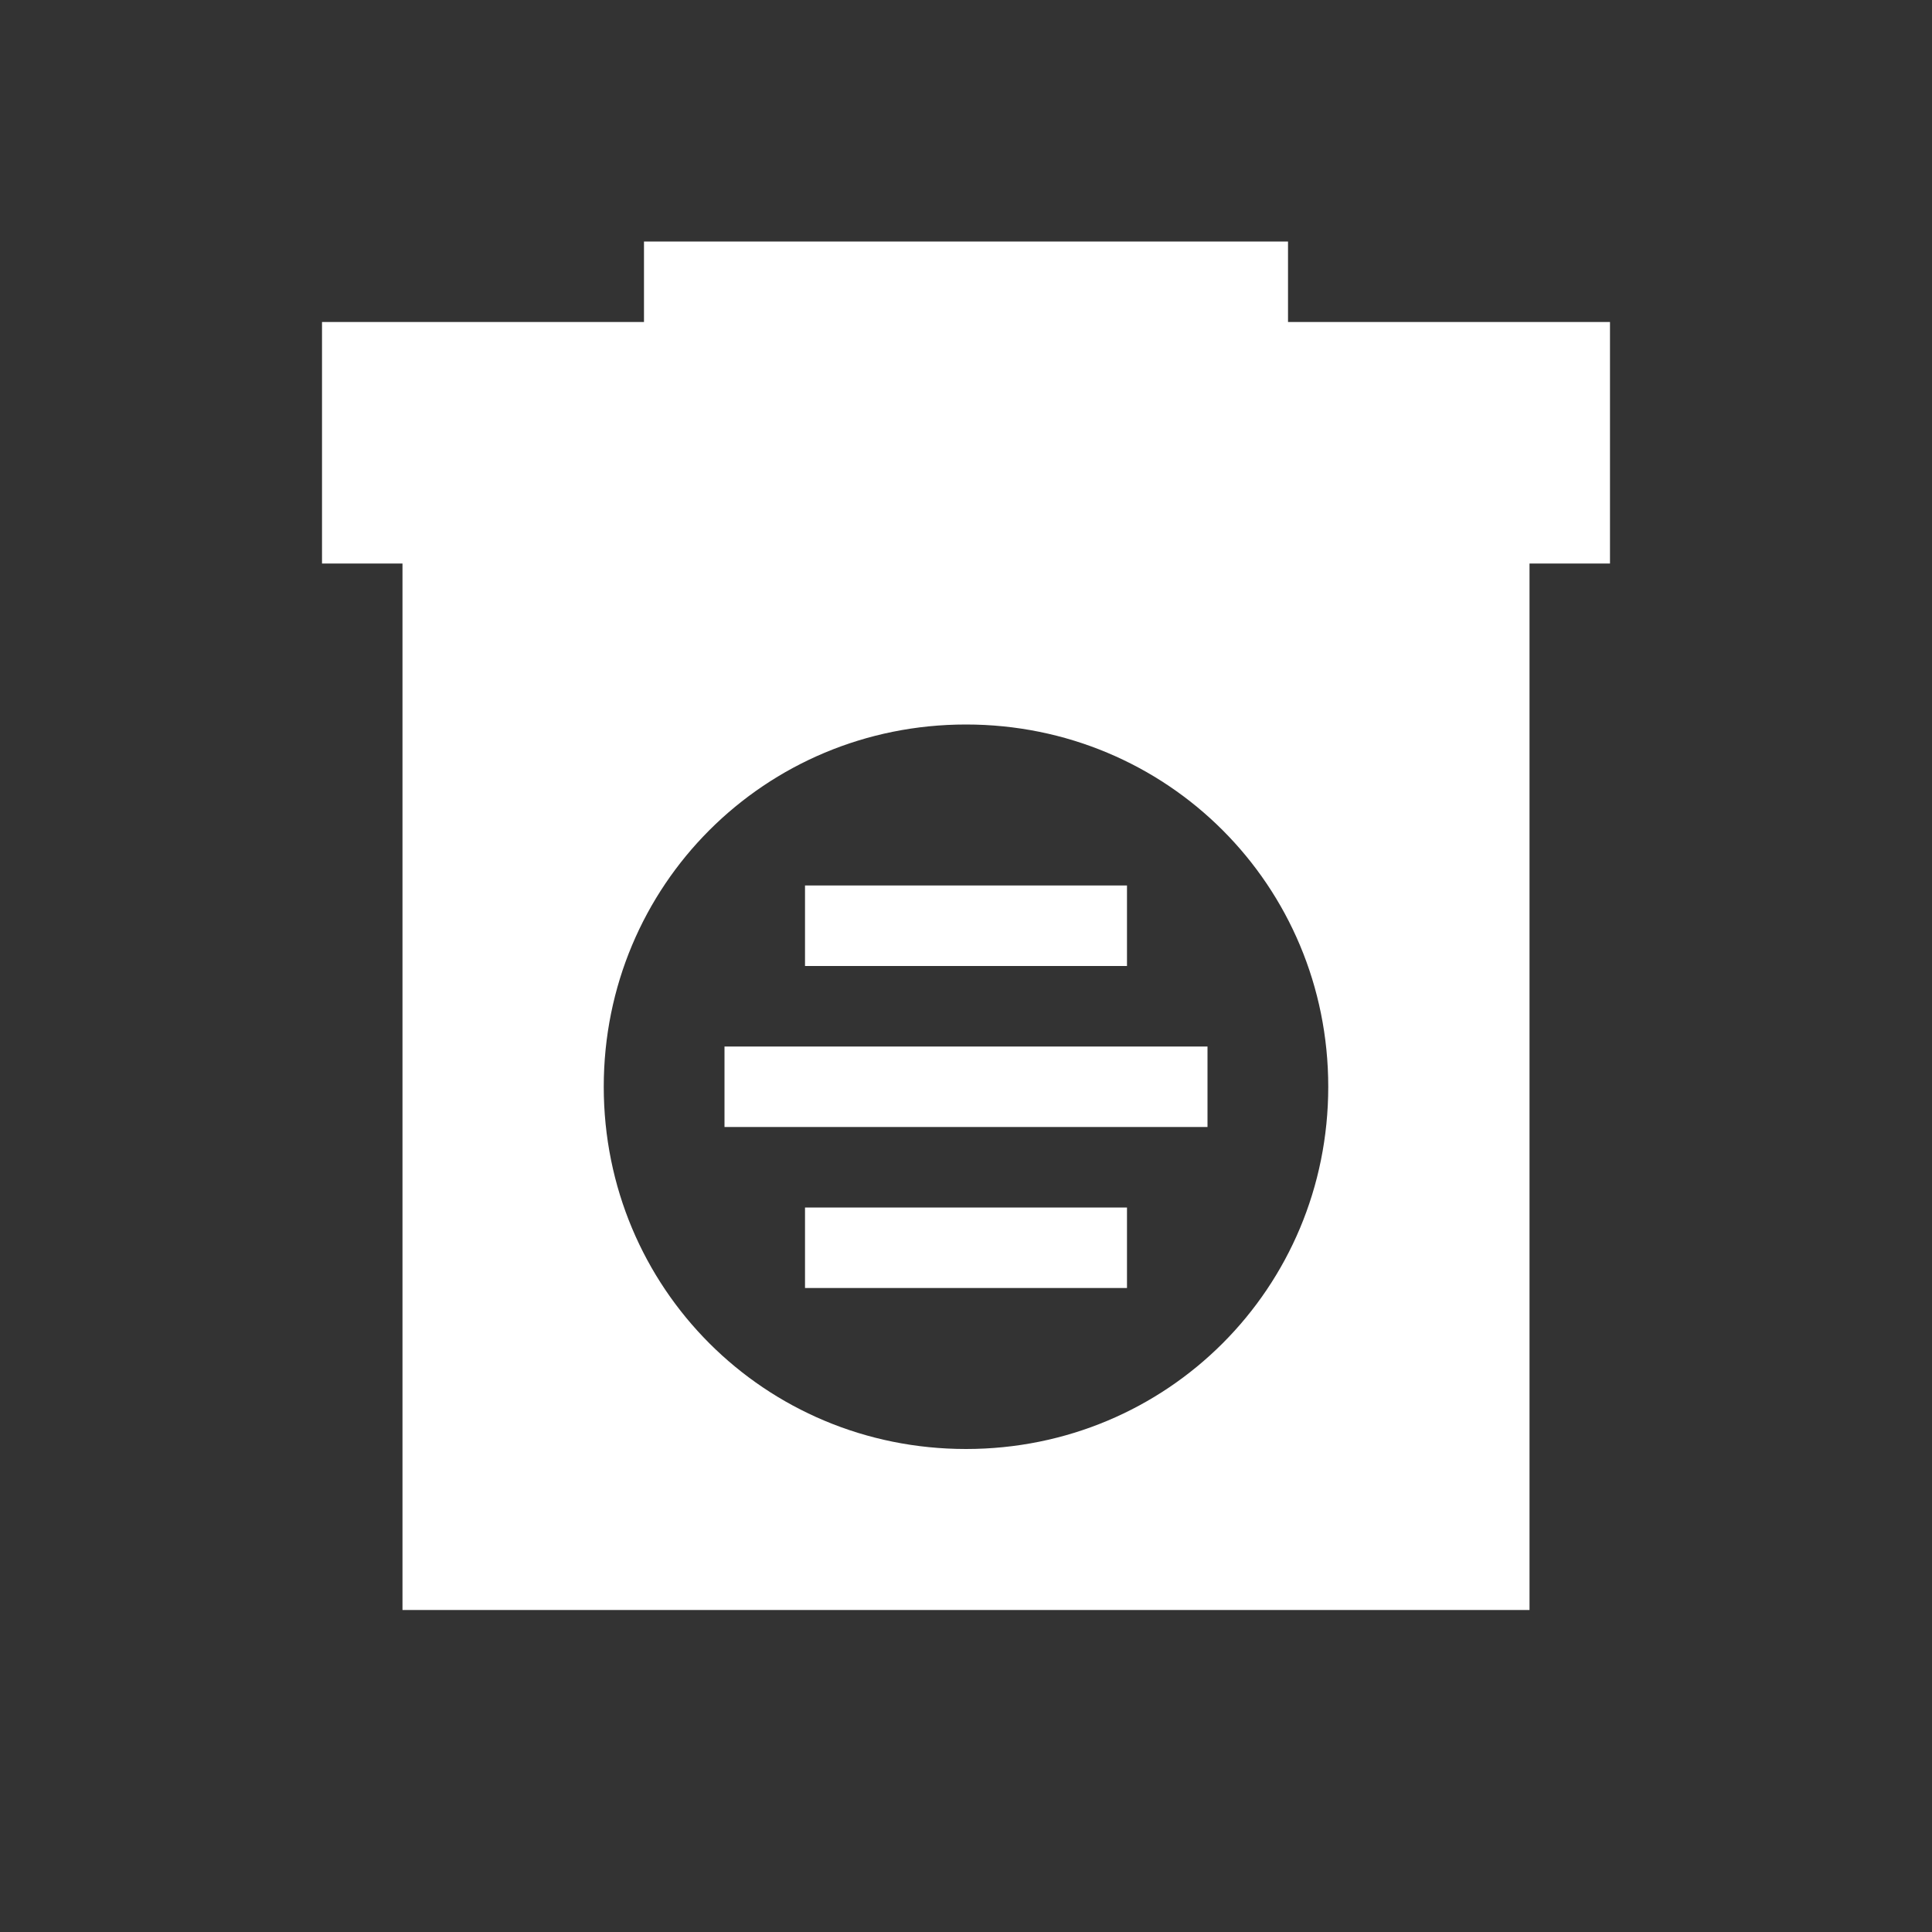 <svg width="40" height="40" viewBox="0 0 40 40" fill="none" xmlns="http://www.w3.org/2000/svg">
<rect x="0" y="0" width="40" height="40" fill="#333333" stroke="none"/>
<path d="M33.333 6.667H26.667V5H13.333V6.667H6.667V11.667H8.333V33.333H31.667V11.667H33.333V6.667ZM20 30C15.833 30 12.5 26.667 12.5 22.5C12.5 18.333 15.833 15 20 15C24.167 15 27.5 18.333 27.5 22.5C27.5 26.667 24.167 30 20 30ZM23.333 18.333H16.667V20H23.333V18.333ZM25 21.667H15V23.333H25V21.667ZM23.333 25H16.667V26.667H23.333V25Z" fill="white"/>
</svg> 